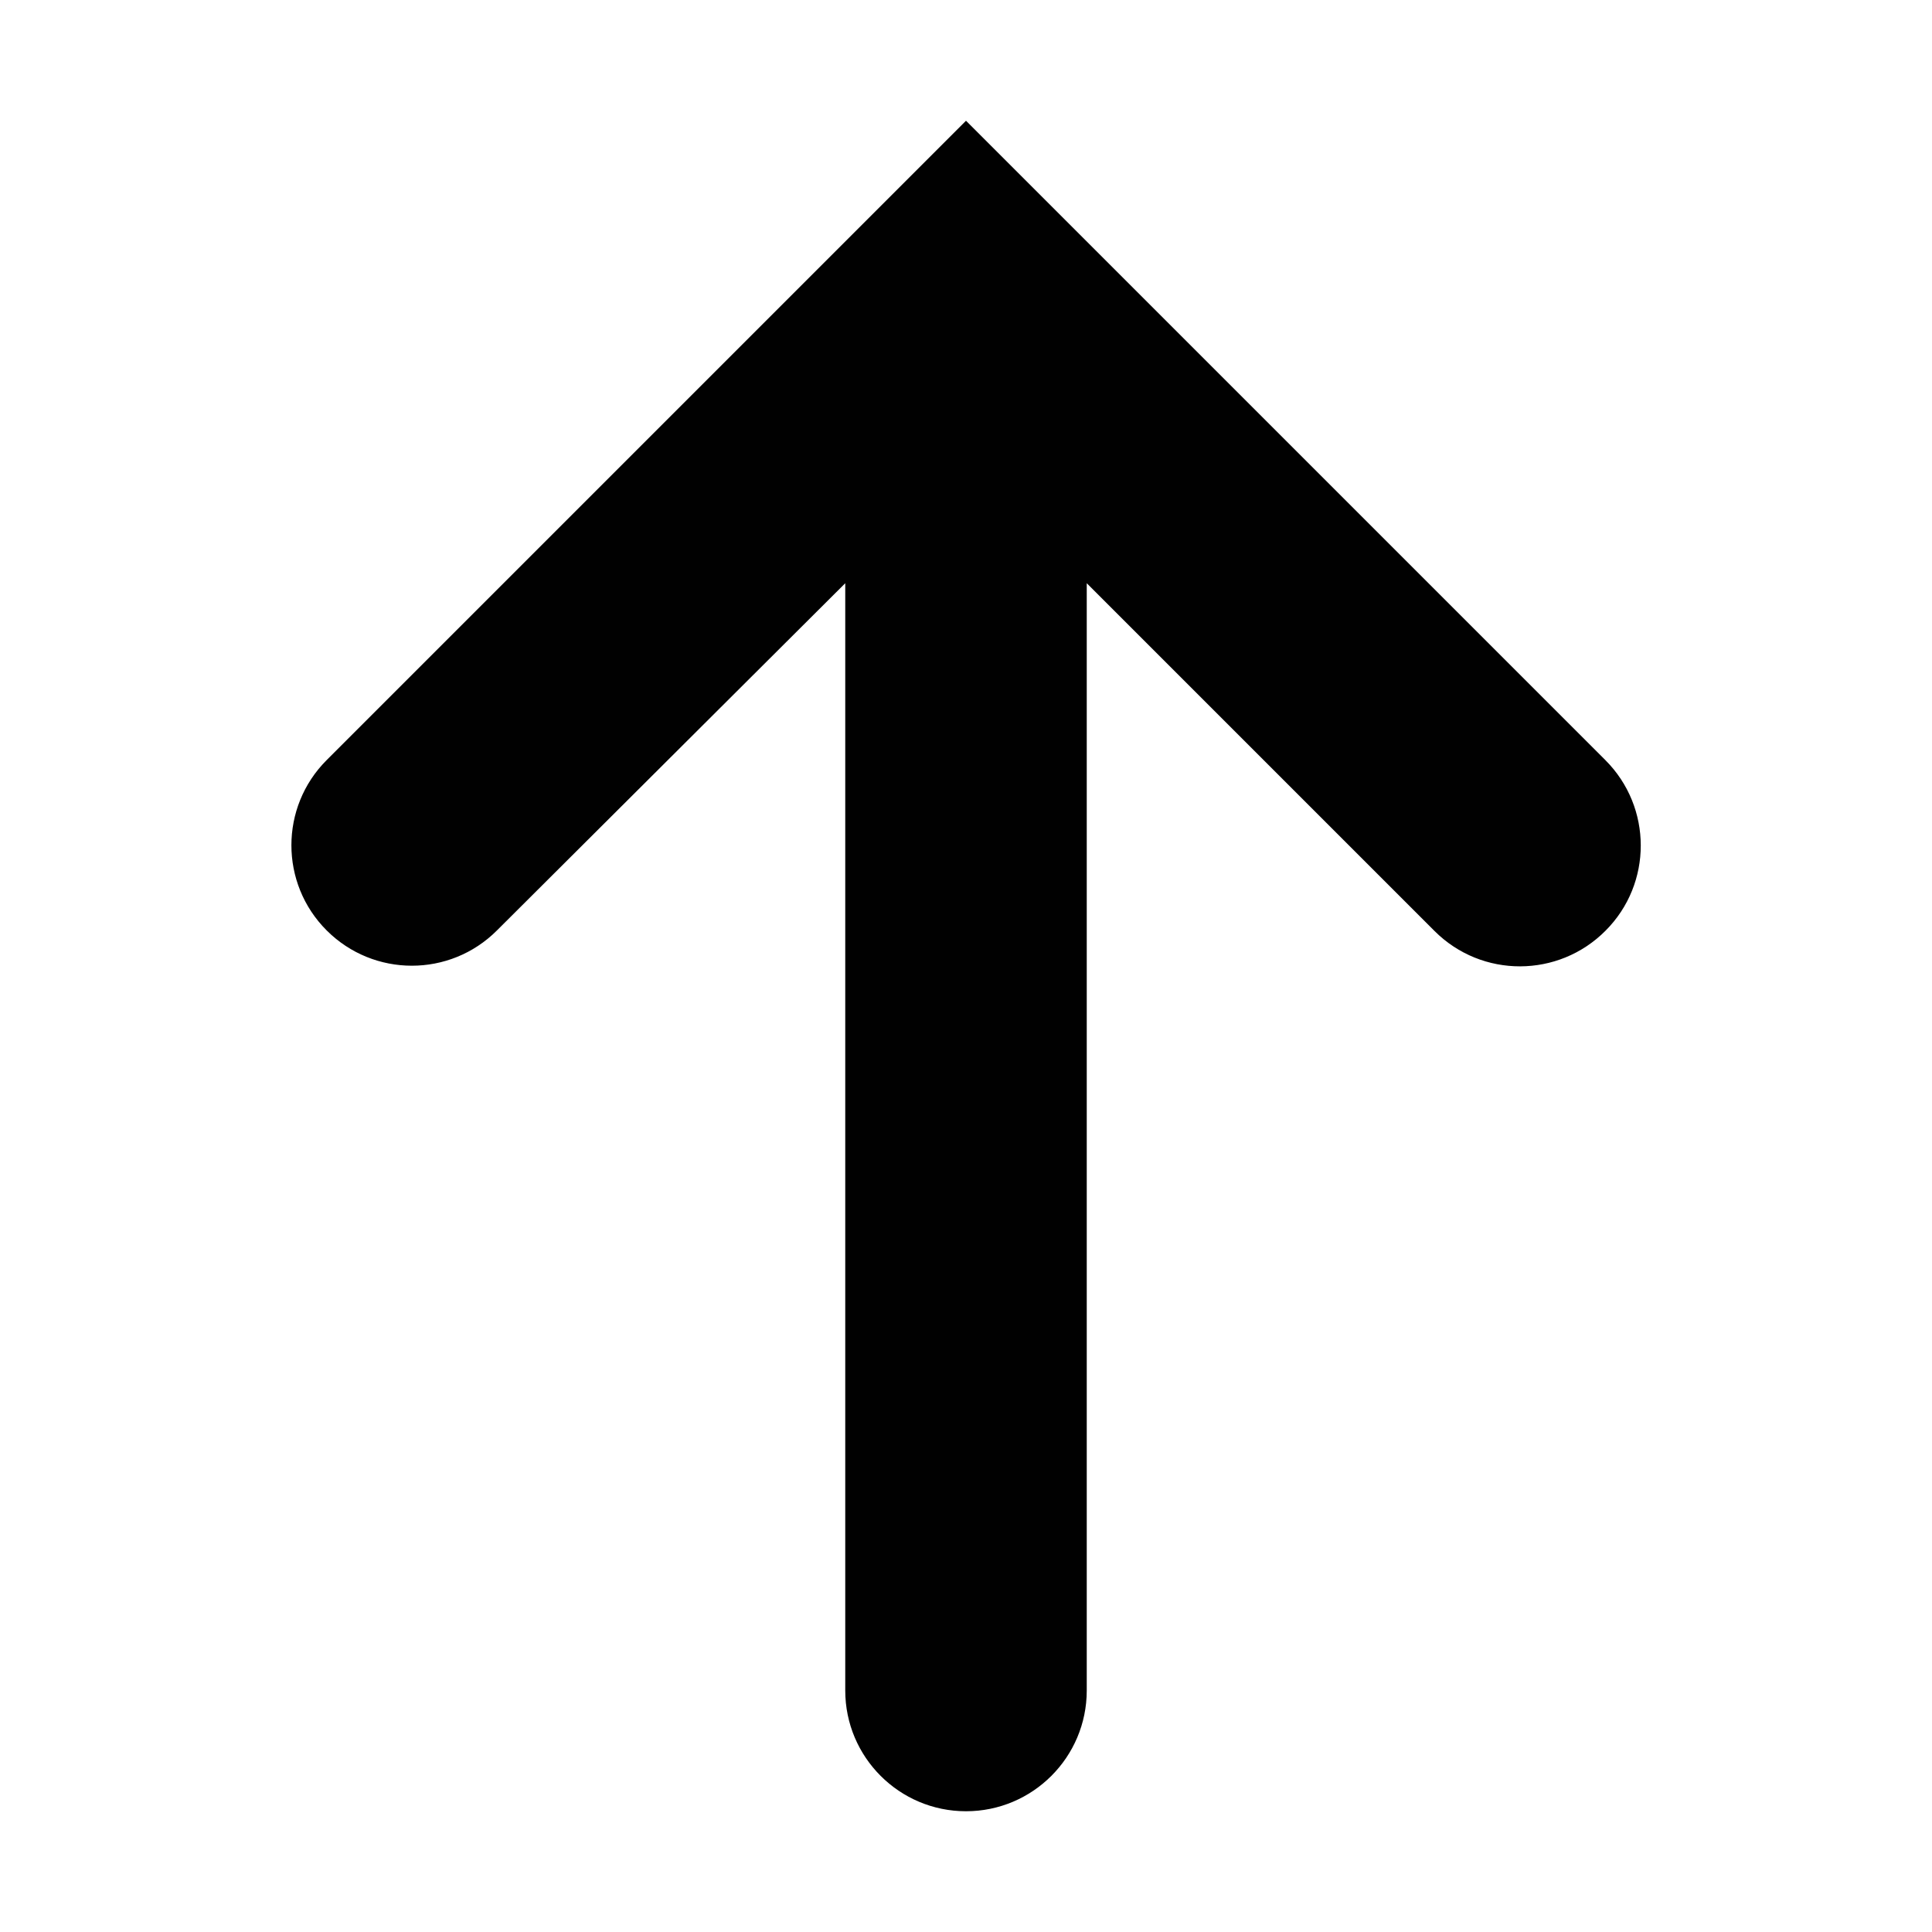<svg width='16' height='16' viewBox='0 0 16 16' fill='none' xmlns='http://www.w3.org/2000/svg'><path d='M8 15C8.552 15 9 14.552 9 14L9 4.83L11.88 7.71C12.272 8.102 12.907 8.1 13.297 7.707C13.686 7.317 13.685 6.685 13.295 6.295L8 1L2.705 6.295C2.316 6.684 2.316 7.316 2.705 7.705C3.095 8.095 3.726 8.095 4.115 7.706L7 4.83L7 14C7 14.552 7.448 15 8 15Z' fill='#010101'/></svg>